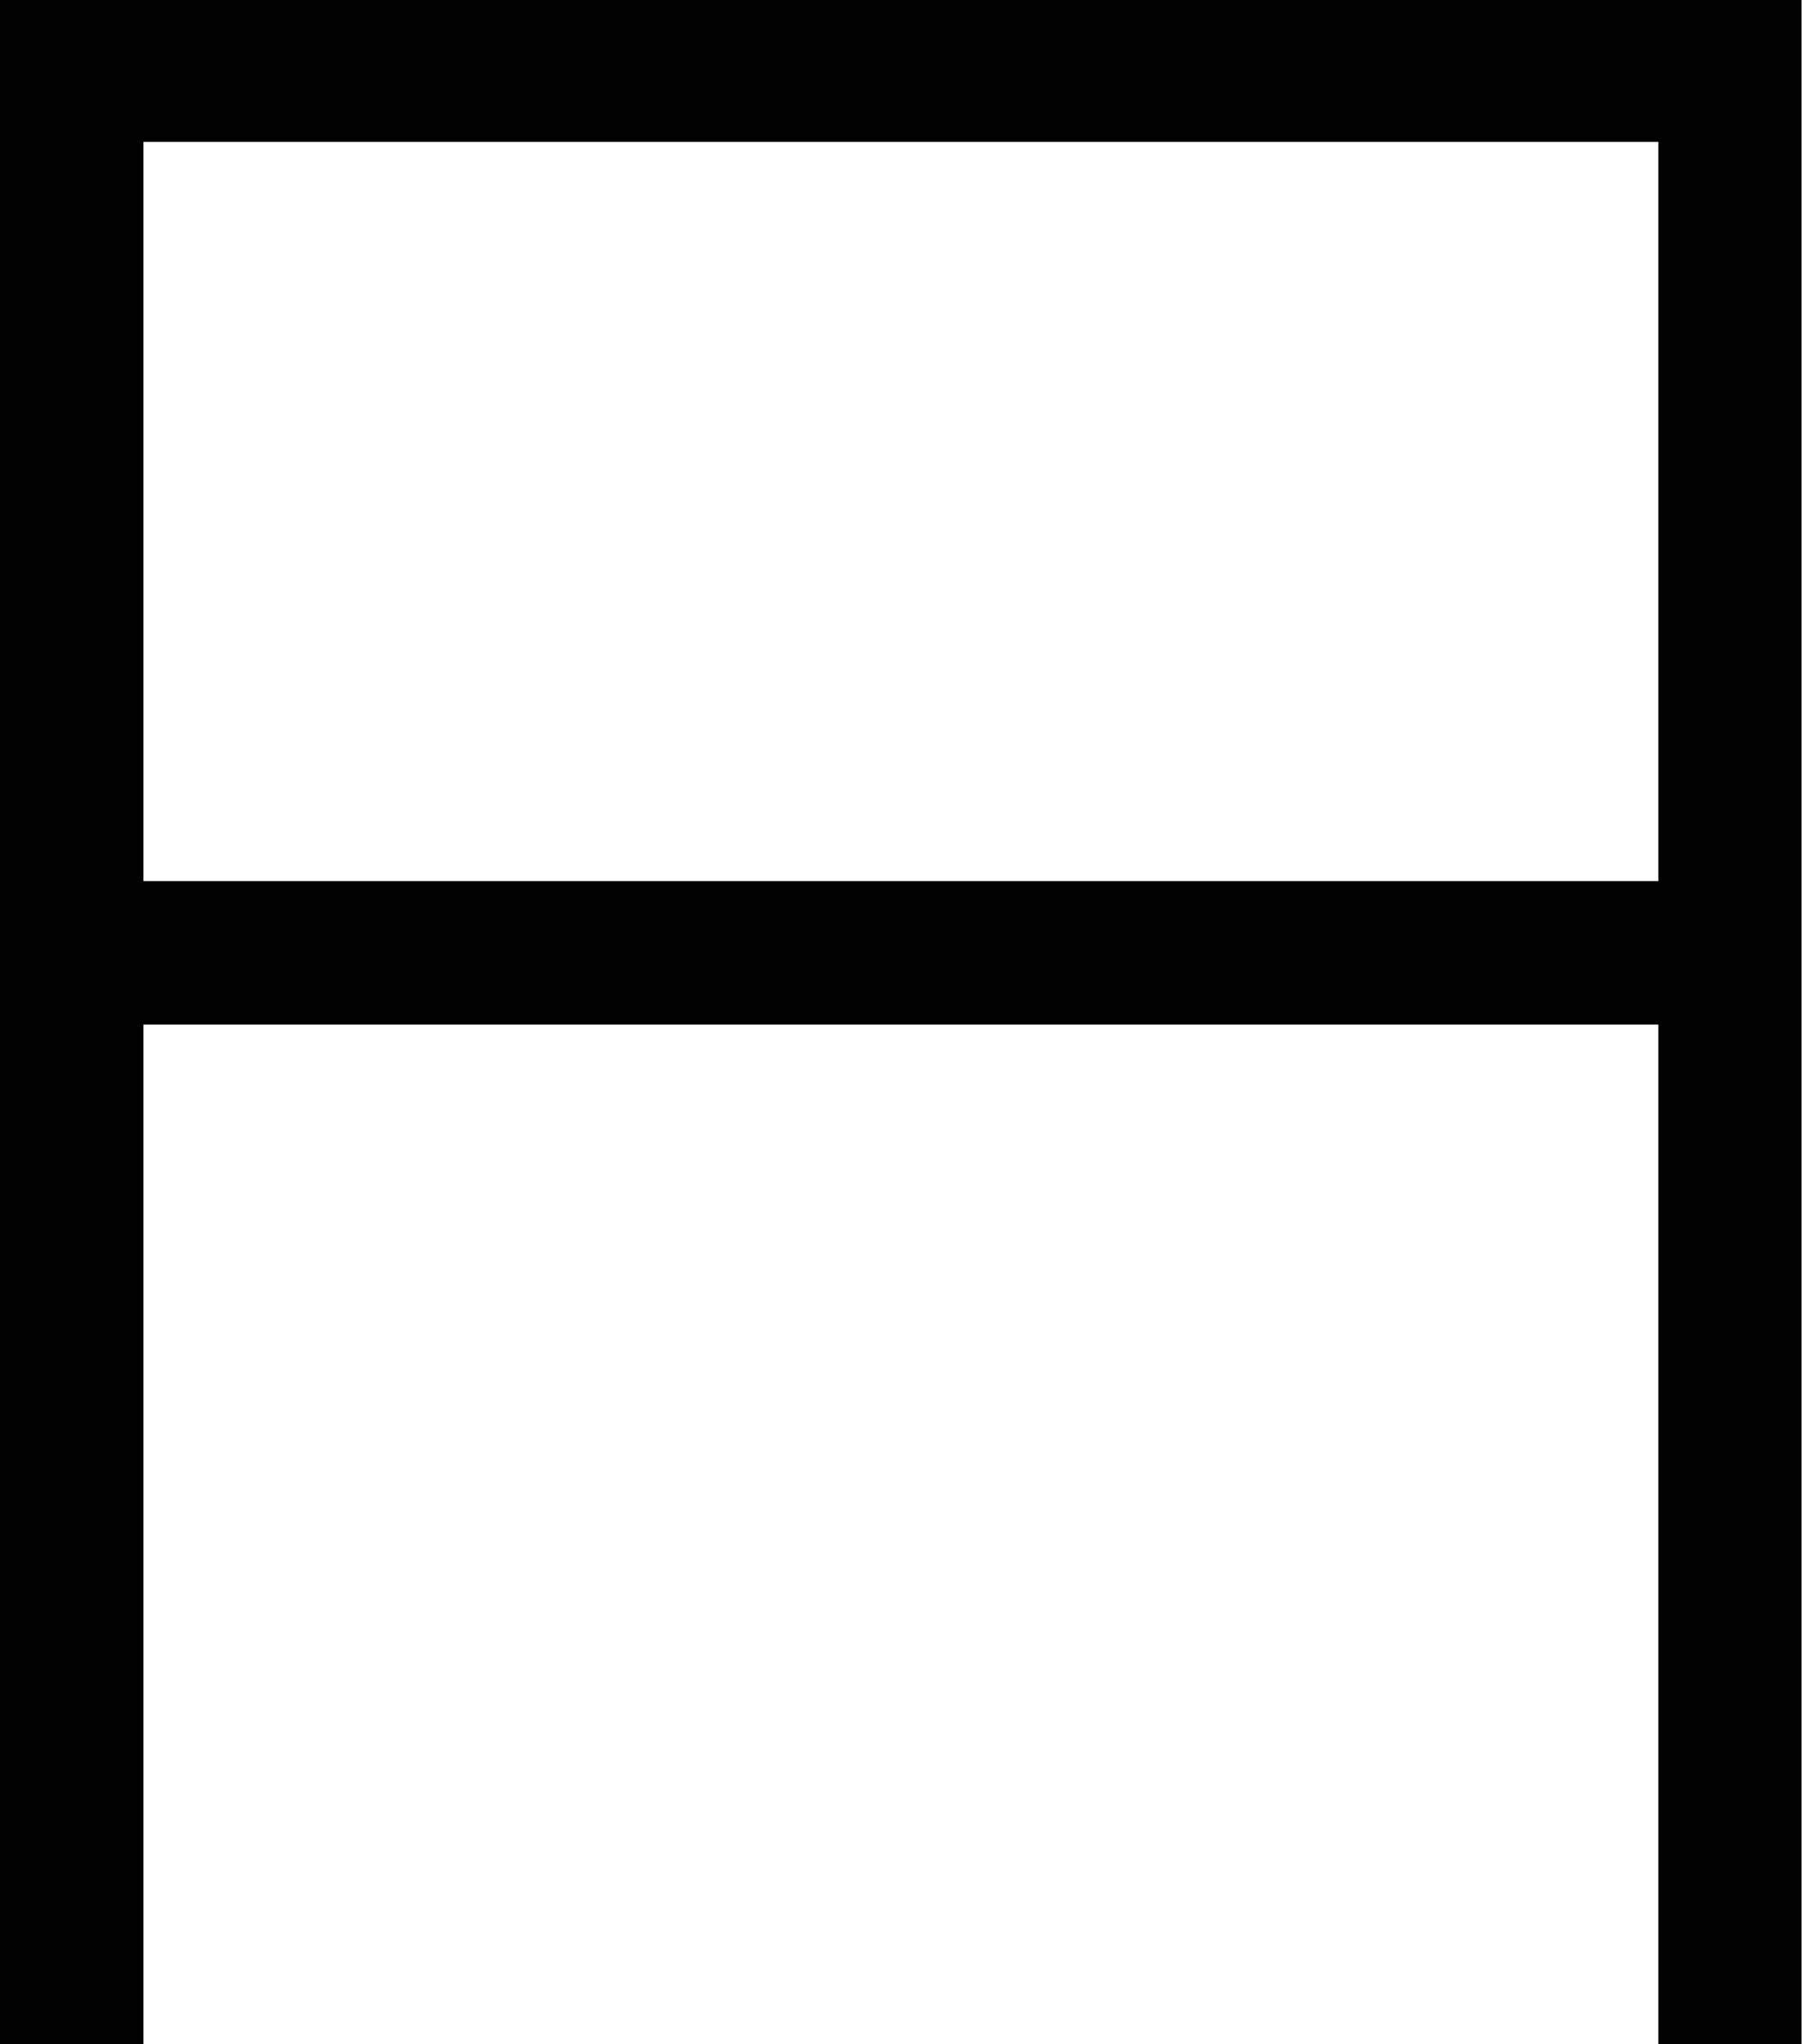 <svg xmlns="http://www.w3.org/2000/svg" viewBox="0 0 78.02 88.49"><defs><style>.cls-1{fill:#010101;}</style></defs><g id="Layer_2" data-name="Layer 2"><g id="Layer_1-2" data-name="Layer 1"><path class="cls-1" d="M71.8,88.49V44.35H6.21V88.49H0V0H78V88.49Zm0-50.35v-32H6.21v32Z"/></g></g></svg>